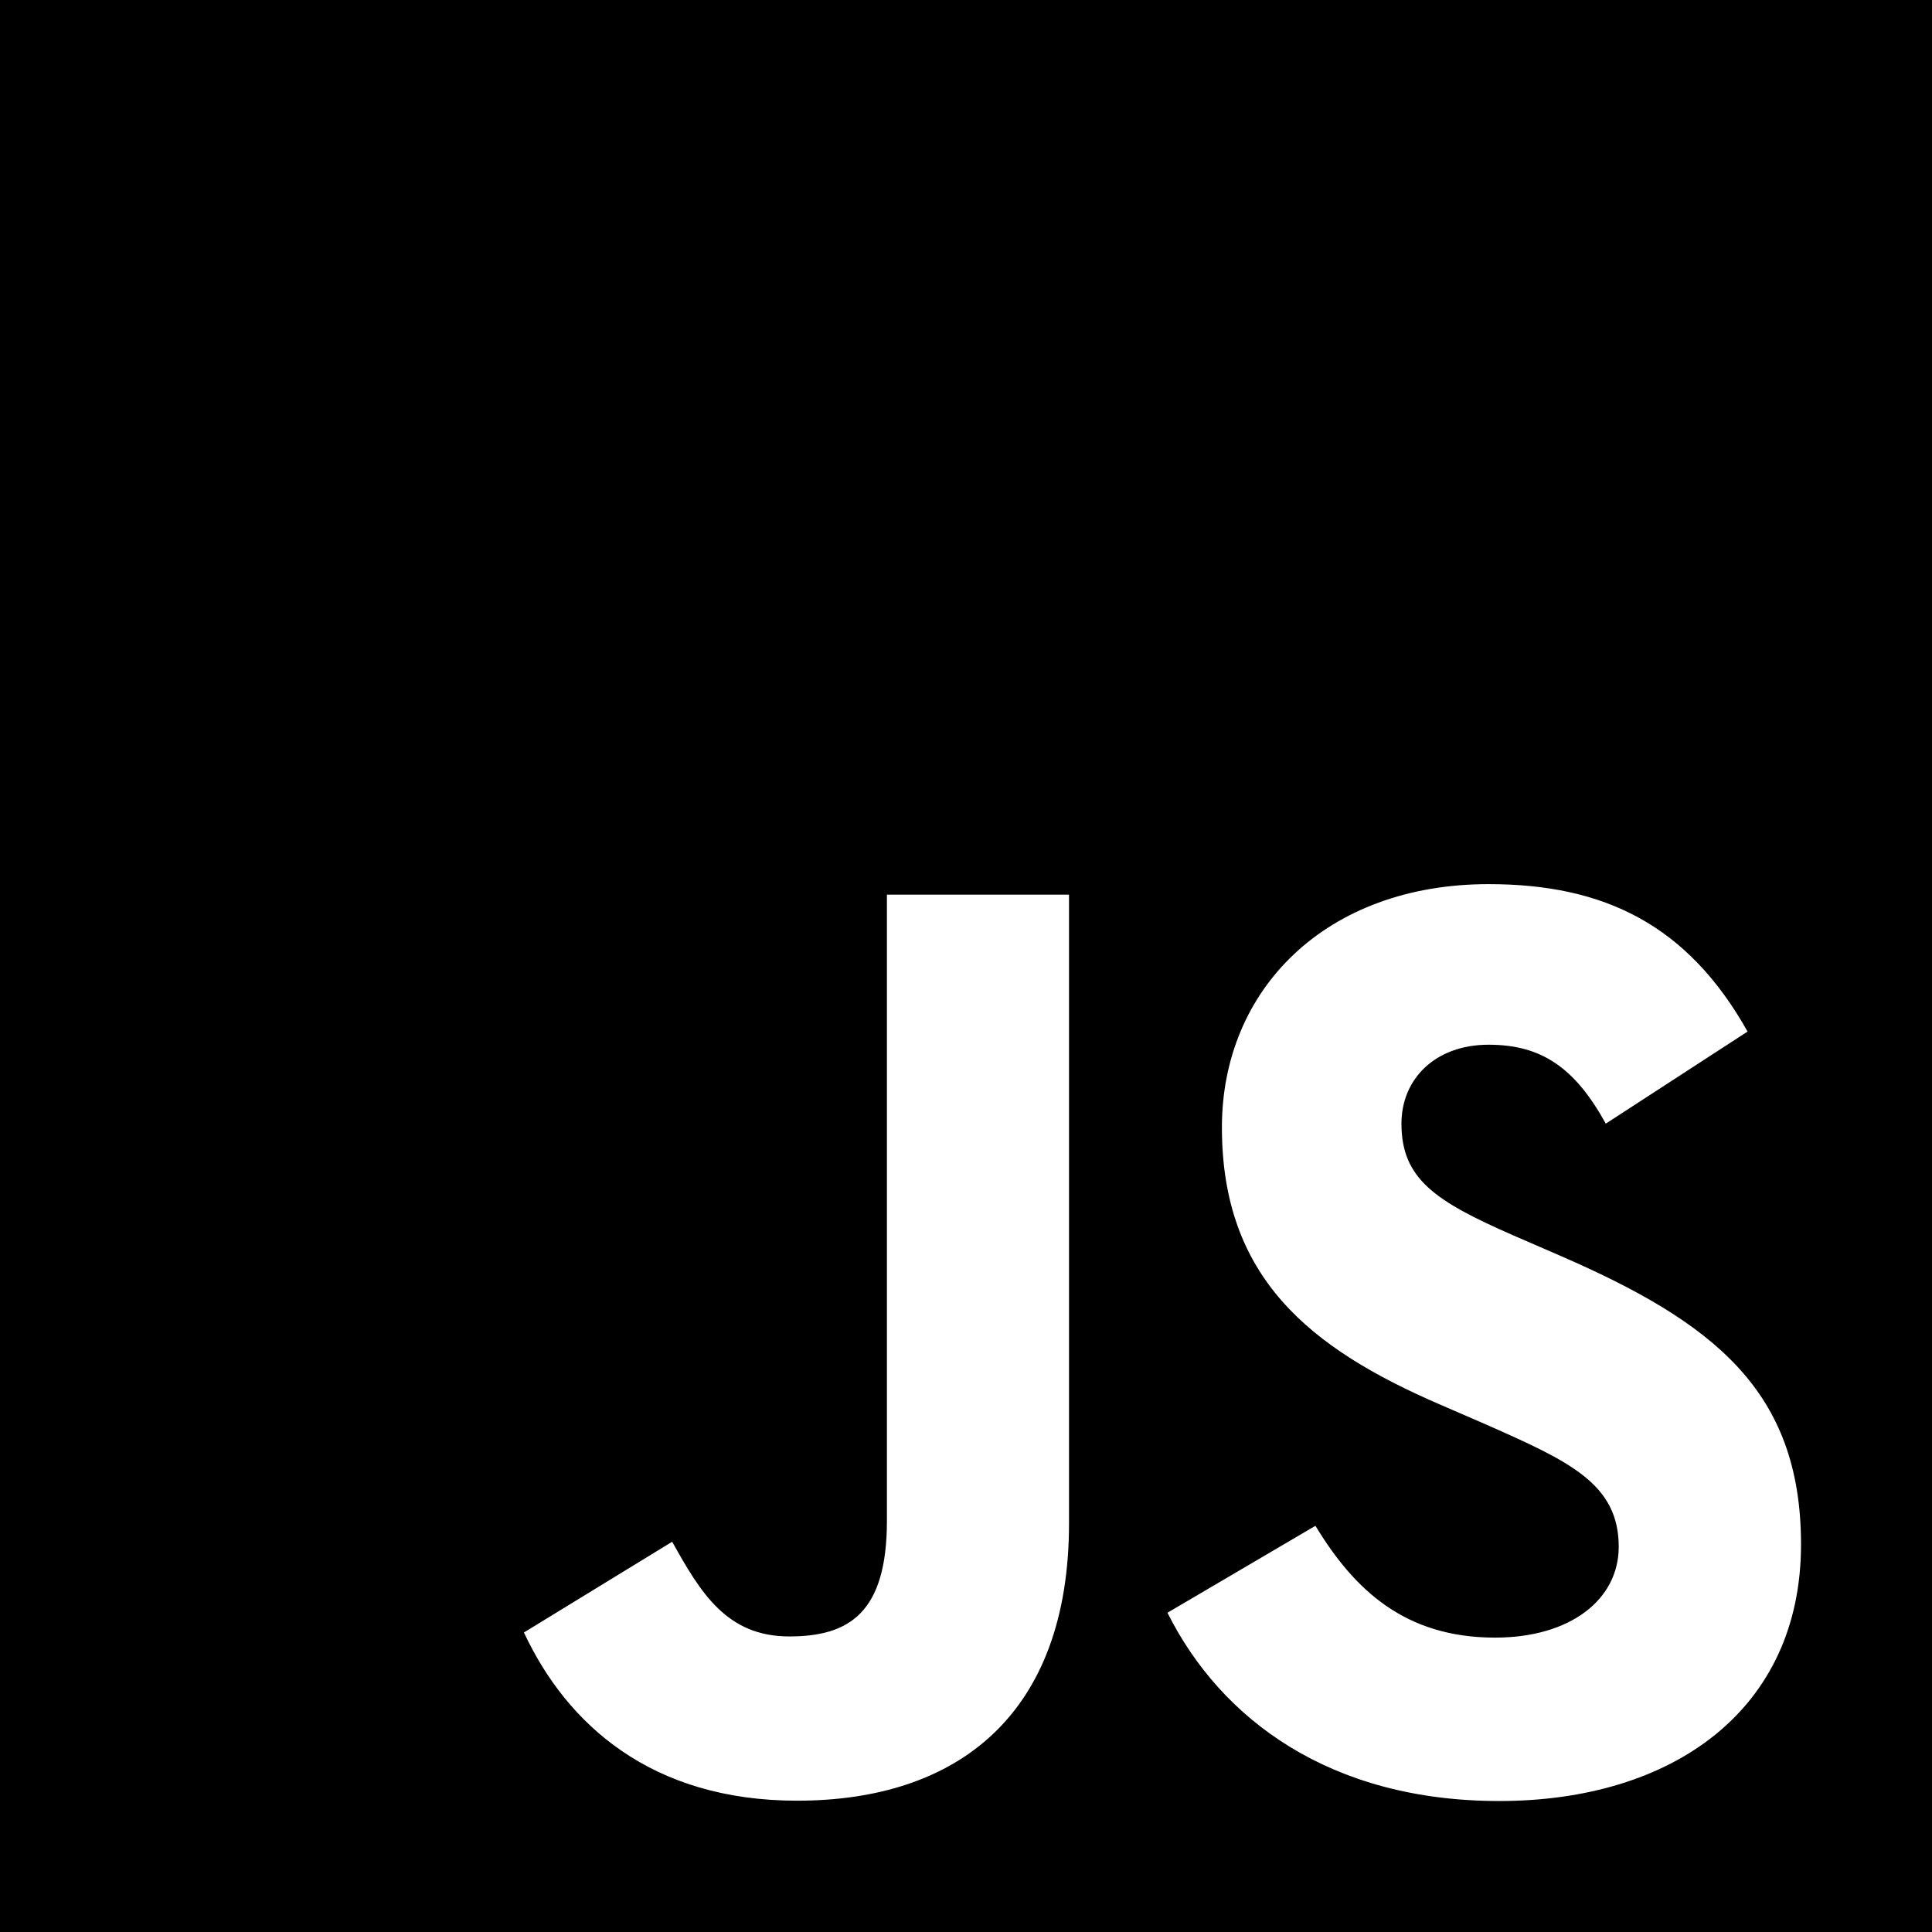 <?xml version="1.0" encoding="UTF-8"?>
<svg width="59px" height="59px" viewBox="0 0 59 59" version="1.1" xmlns="http://www.w3.org/2000/svg" xmlns:xlink="http://www.w3.org/1999/xlink">
    <rect x="0" y="0" width="59" height="59" fill="#808080" stroke="none"/>
    <!-- Generator: Sketch 41.2 (35397) - http://www.bohemiancoding.com/sketch -->
    <title>black/icon/javascript</title>
    <desc>Created with Sketch.</desc>
    <defs></defs>
    <g id="Page-2" stroke="none" stroke-width="1" fill="none" fill-rule="evenodd">
        <g id="Desktop-Landscape" transform="translate(-417, -1263)">
            <g id="Black" transform="translate(70, 1100)">
                <g id="black/icon/javascript" transform="translate(294, 137)">
                    <rect id="Rectangle" x="0" y="0" width="165" height="110"></rect>
                    <g id="Group" transform="translate(53, 26)">
                        <rect id="Rectangle-path" fill="#000000" x="0" y="0" width="59" height="59"></rect>
                        <path d="M40.171,46.595 C41.363,48.563 42.914,50.01 45.656,50.01 C47.961,50.01 49.433,48.845 49.433,47.236 C49.433,45.308 47.92,44.625 45.384,43.503 L43.994,42.9 C39.981,41.171 37.315,39.006 37.315,34.428 C37.315,30.21 40.493,27 45.459,27 C48.995,27 51.537,28.244 53.368,31.502 L49.038,34.314 C48.085,32.585 47.056,31.904 45.459,31.904 C43.83,31.904 42.798,32.949 42.798,34.314 C42.798,36.001 43.831,36.684 46.217,37.728 L47.607,38.331 C52.332,40.379 55,42.468 55,47.164 C55,52.227 51.067,55 45.785,55 C40.621,55 37.284,52.511 35.652,49.25 L40.171,46.595 Z M20.527,47.082 C21.4,48.649 22.195,49.974 24.105,49.974 C25.932,49.974 27.085,49.252 27.085,46.441 L27.085,27.321 L32.646,27.321 L32.646,46.517 C32.646,52.34 29.27,54.99 24.342,54.99 C19.89,54.99 17.311,52.66 16,49.853 L20.527,47.082 Z" id="Shape" fill="#FFFFFF"></path>
                    </g>
                </g>
            </g>
        </g>
    </g>
</svg>